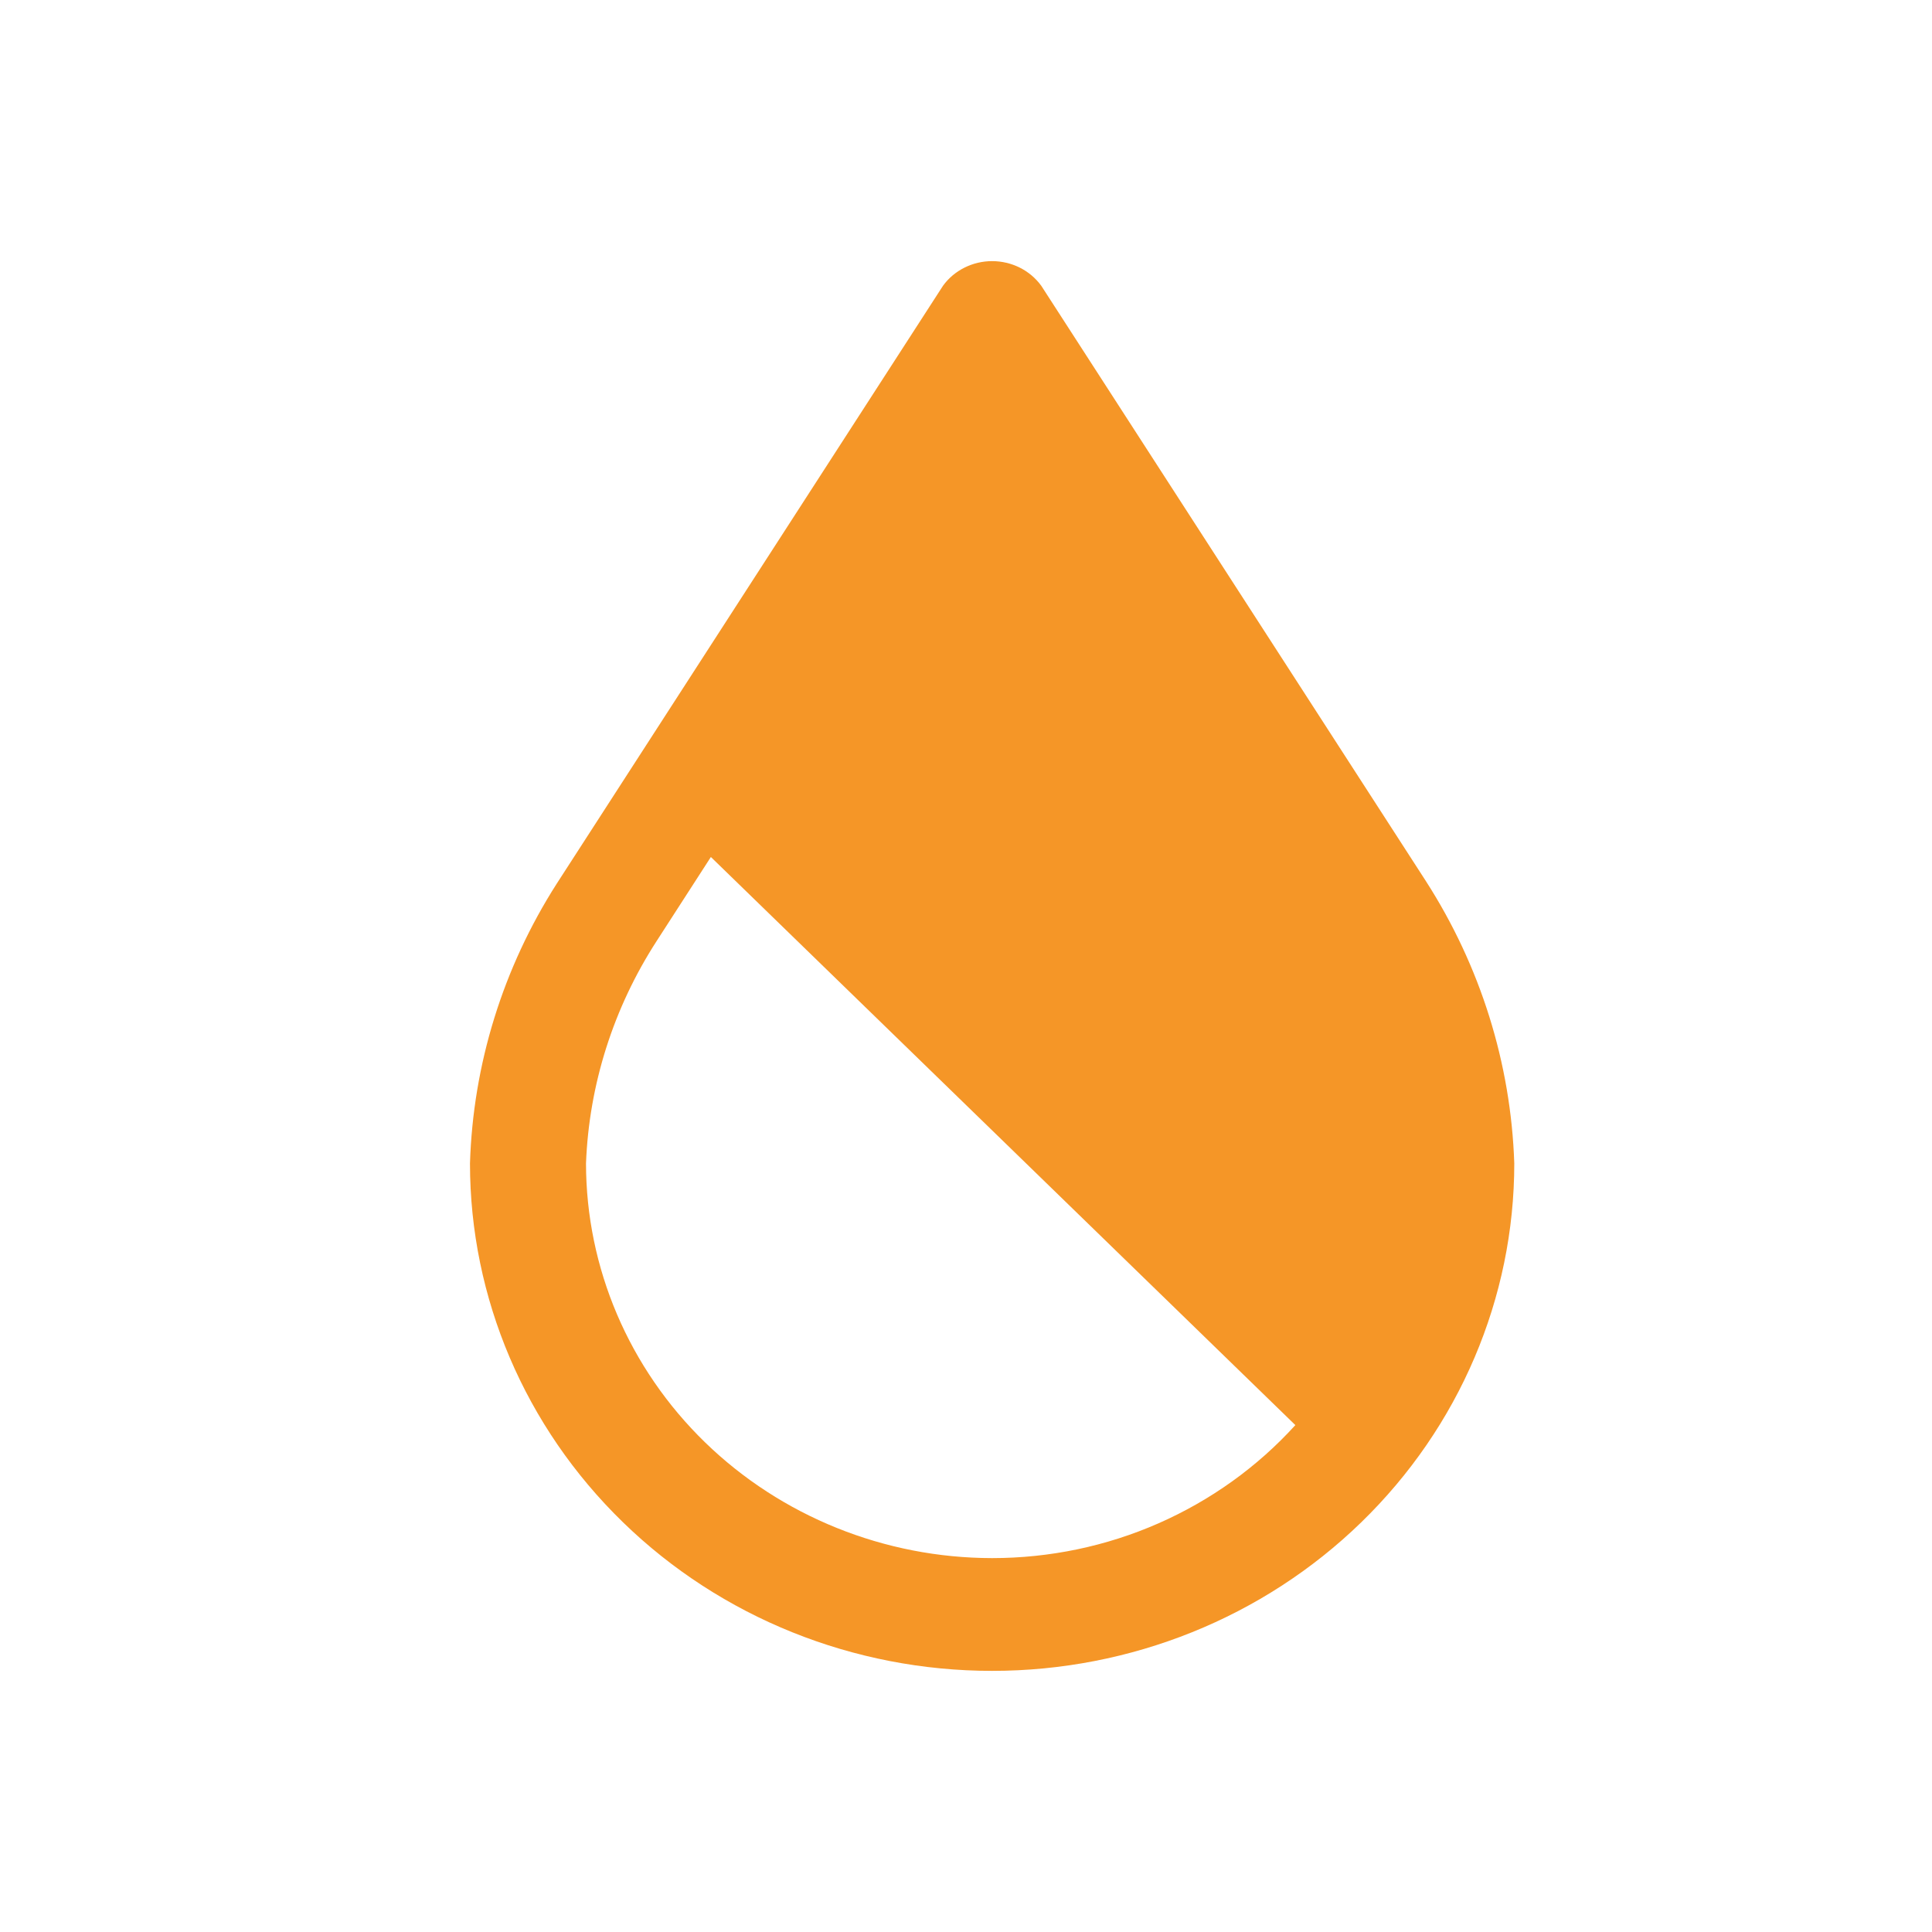 <svg width="19" height="19" viewBox="0 0 19 19" fill="none" xmlns="http://www.w3.org/2000/svg">
<path d="M14.022 8.664L10.24 2.81C10.185 2.735 10.113 2.674 10.029 2.632C9.945 2.59 9.851 2.568 9.757 2.568C9.662 2.568 9.569 2.59 9.485 2.632C9.401 2.674 9.328 2.735 9.274 2.81L5.474 8.692C4.946 9.519 4.652 10.468 4.622 11.441C4.622 12.765 5.163 14.034 6.126 14.97C7.089 15.907 8.395 16.432 9.757 16.432C11.119 16.432 12.425 15.907 13.388 14.97C14.351 14.034 14.892 12.765 14.892 11.441C14.859 10.457 14.559 9.499 14.022 8.664ZM9.757 15.323C8.698 15.322 7.683 14.912 6.934 14.185C6.185 13.457 5.764 12.47 5.763 11.441C5.793 10.665 6.033 9.911 6.458 9.254L6.991 8.428L12.739 14.015C12.366 14.426 11.907 14.755 11.393 14.981C10.879 15.207 10.321 15.323 9.757 15.323Z" fill="#F59627"/>
</svg>
